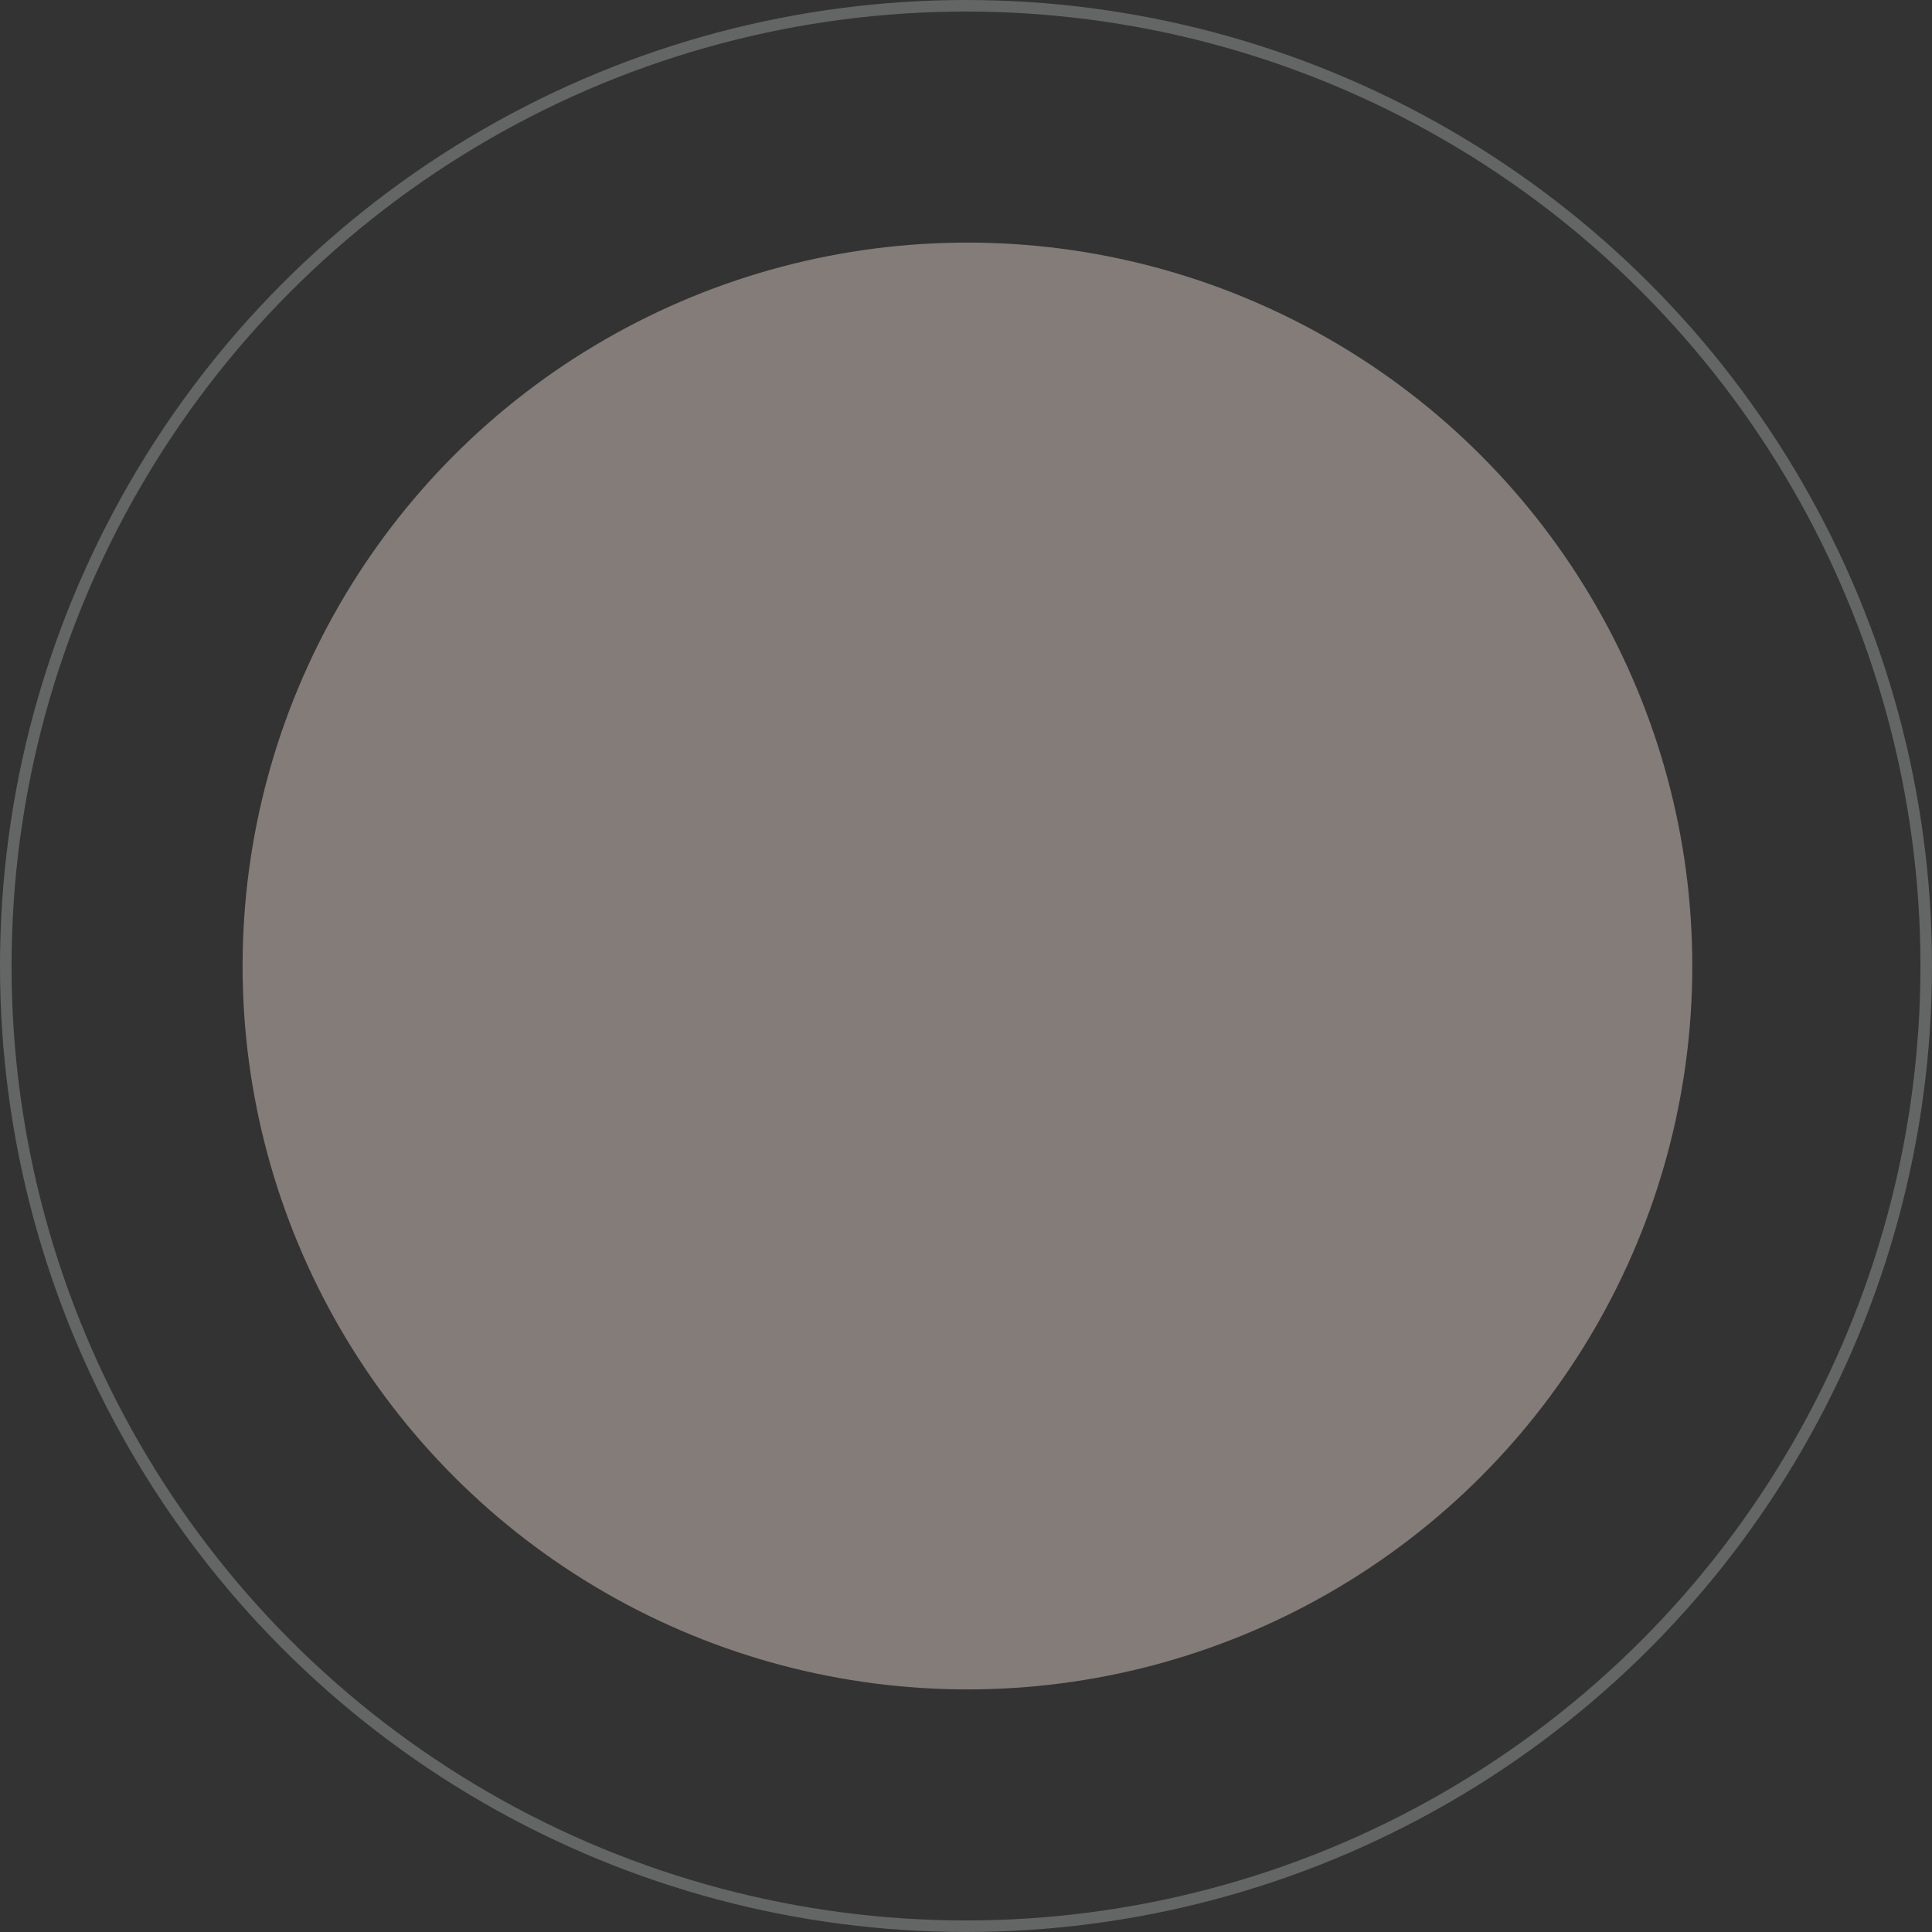 <svg width="669" height="669" viewBox="0 0 669 669" fill="none" xmlns="http://www.w3.org/2000/svg">
<rect x="0" y="0" width="669" height="669" fill="#333333" stroke="none"/>
<circle opacity="0.3" cx="334.5" cy="334.5" r="332.5" stroke="#D5D9D8" stroke-width="4"/>
<ellipse opacity="0.4" cx="335" cy="334.5" rx="251" ry="250.5" fill="#FBEADF"/>
</svg>
